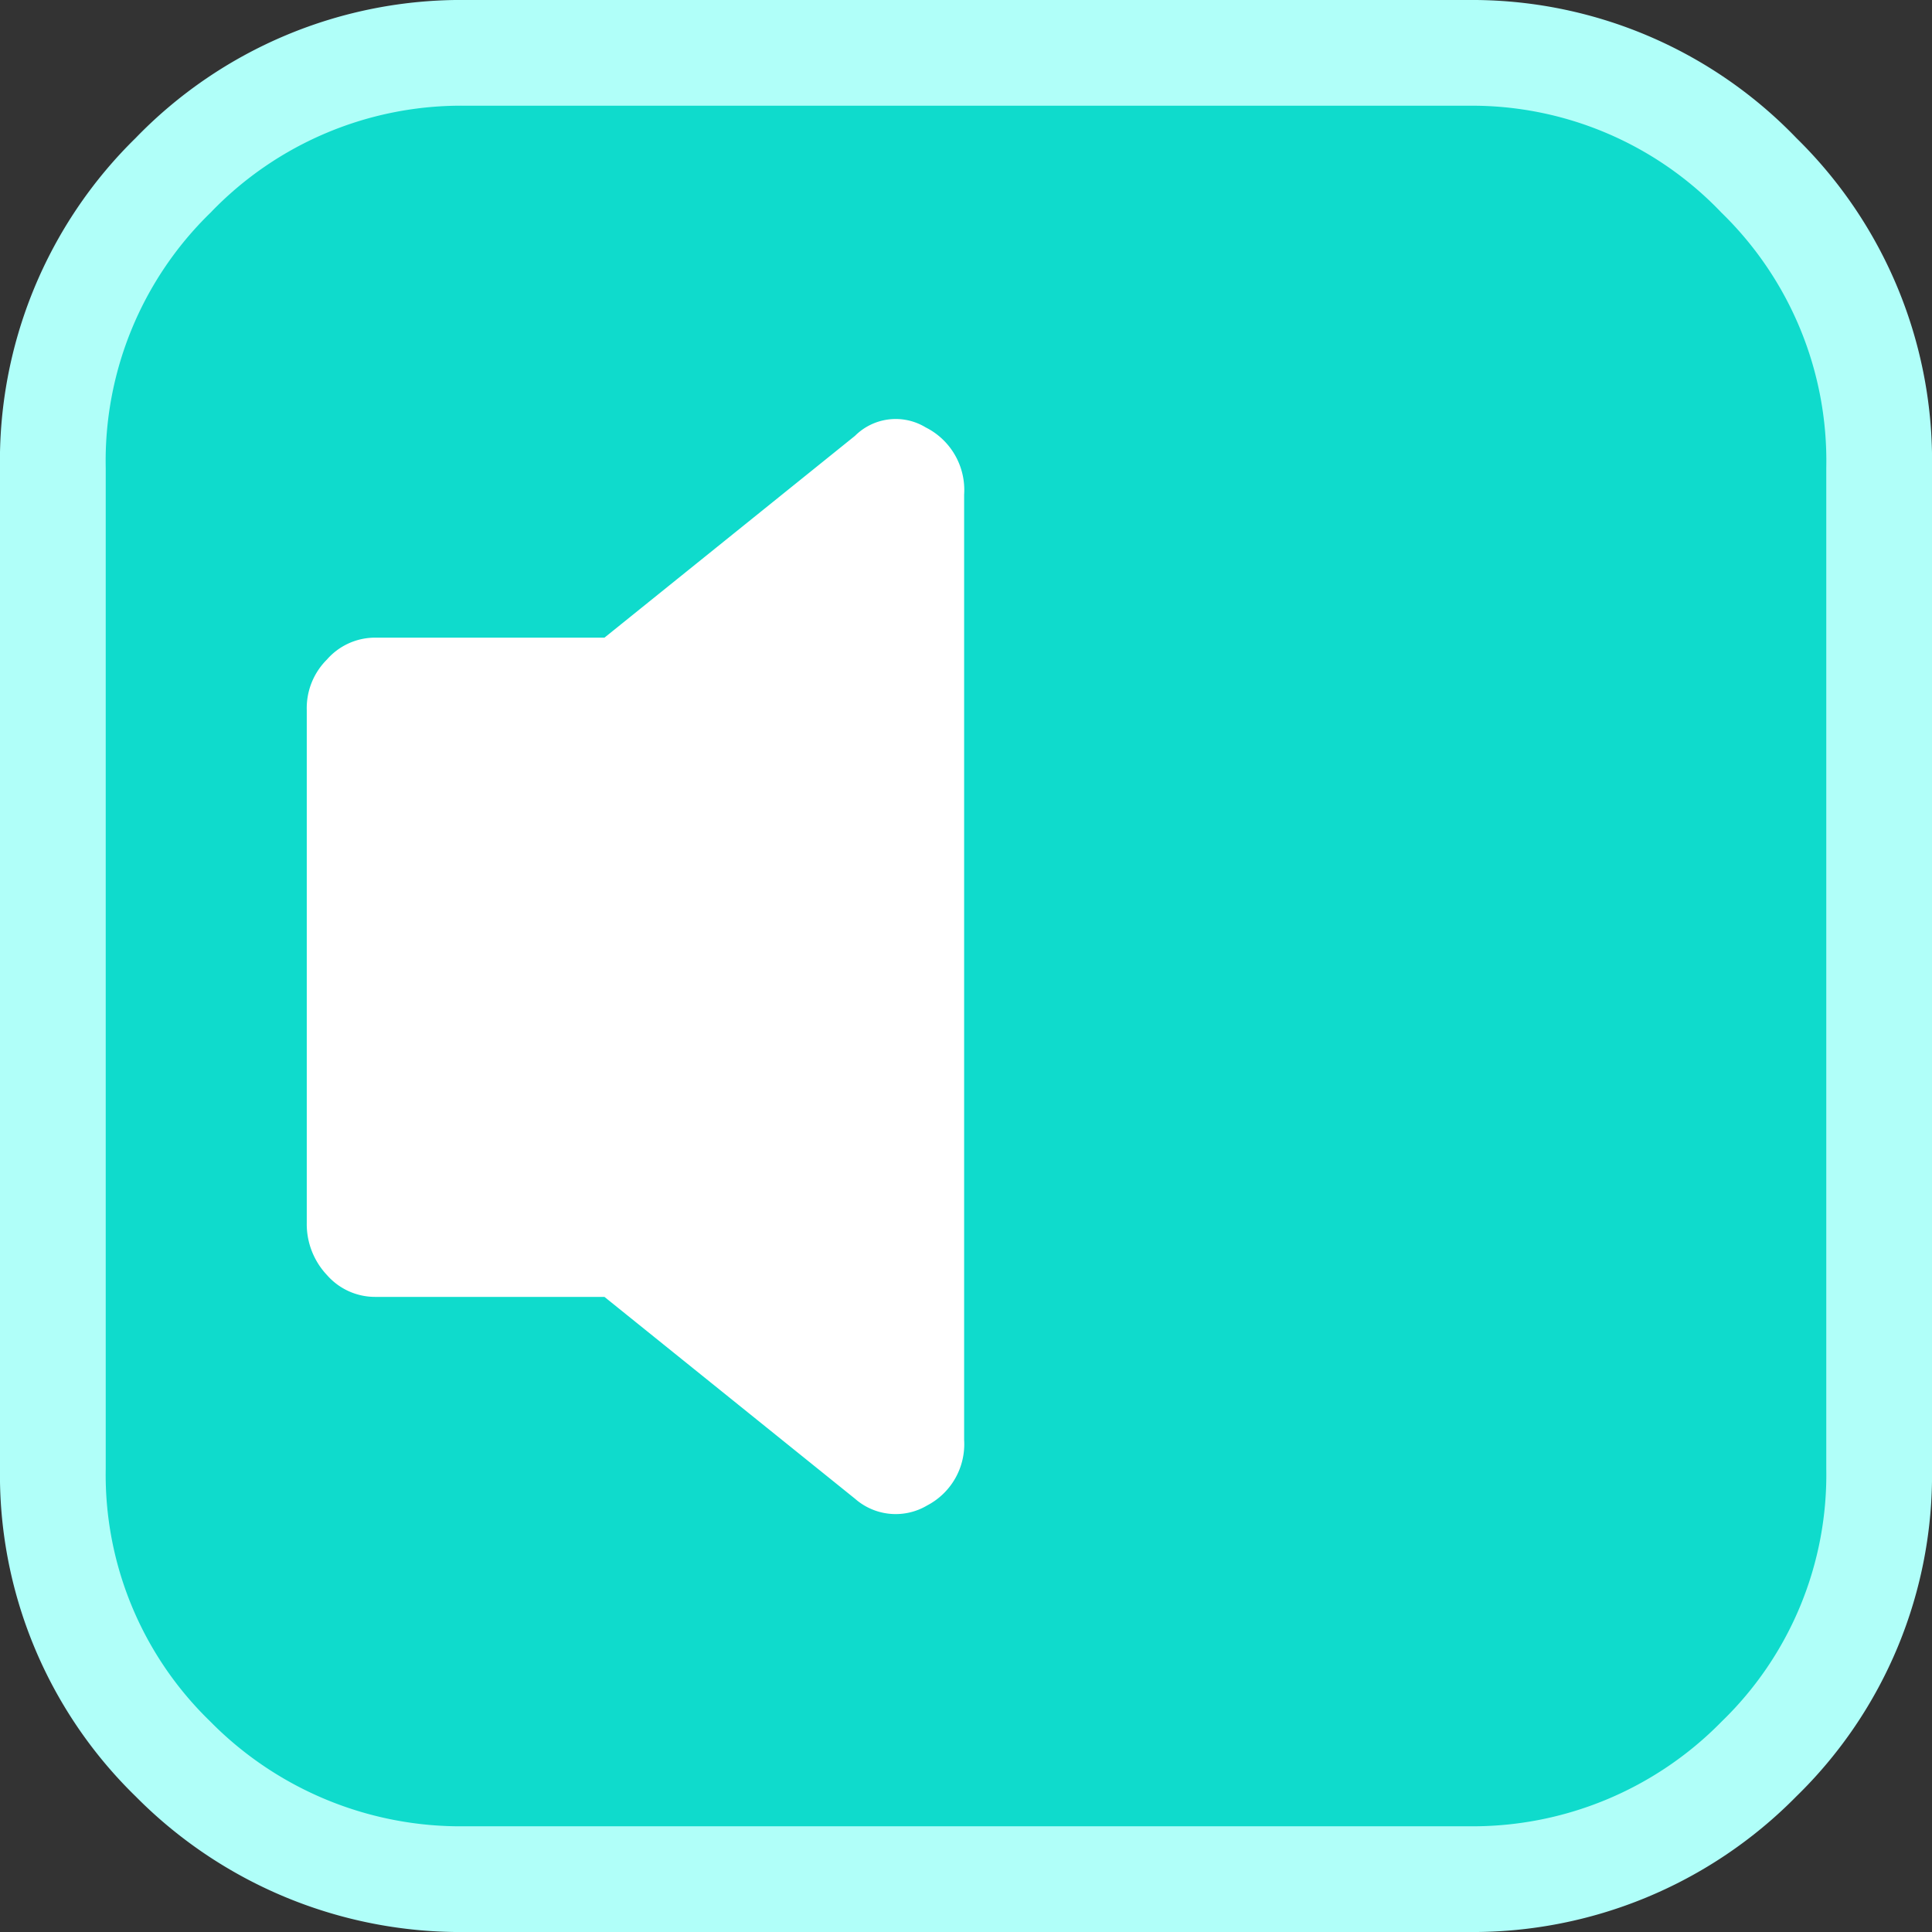 <svg xmlns="http://www.w3.org/2000/svg" width="40.2" height="40.2" viewBox="0 0 40.2 40.2"><rect x="0" y="0" width="40.2" height="40.2" fill="#333333" stroke="none"/><g transform="translate(20.1 20.1)"><path d="M-10.4-19a8.324,8.324,0,0,0-6.1,2.55,8.3,8.3,0,0,0-2.5,6.1v20.8a8.241,8.241,0,0,0,2.5,6.05A8.407,8.407,0,0,0-10.4,19H10.45a8.349,8.349,0,0,0,6.05-2.5A8.241,8.241,0,0,0,19,10.45v-20.8a8.3,8.3,0,0,0-2.5-6.1A8.267,8.267,0,0,0,10.45-19Z" fill="#0fdbcc"/><path d="M19,10.45a8.241,8.241,0,0,1-2.5,6.05A8.349,8.349,0,0,1,10.45,19H-10.4a8.407,8.407,0,0,1-6.1-2.5A8.241,8.241,0,0,1-19,10.45v-20.8a8.3,8.3,0,0,1,2.5-6.1A8.324,8.324,0,0,1-10.4-19H10.45a8.267,8.267,0,0,1,6.05,2.55,8.3,8.3,0,0,1,2.5,6.1Z" fill="none" stroke="#b0fff9" stroke-miterlimit="10" stroke-width="2.2"/><g transform="translate(-594.4 -865)"><path d="M593.561,853.793a1.2,1.2,0,0,0-1.47.175l-5.214,4.2h-4.759a1.331,1.331,0,0,0-1.015.455,1.424,1.424,0,0,0-.42,1.05v10.672a1.544,1.544,0,0,0,.42,1.085,1.331,1.331,0,0,0,1.015.455h4.759l5.214,4.2a1.282,1.282,0,0,0,1.5.14,1.438,1.438,0,0,0,.77-1.365V855.192A1.456,1.456,0,0,0,593.561,853.793Z" fill="#fff"/></g></g></svg>